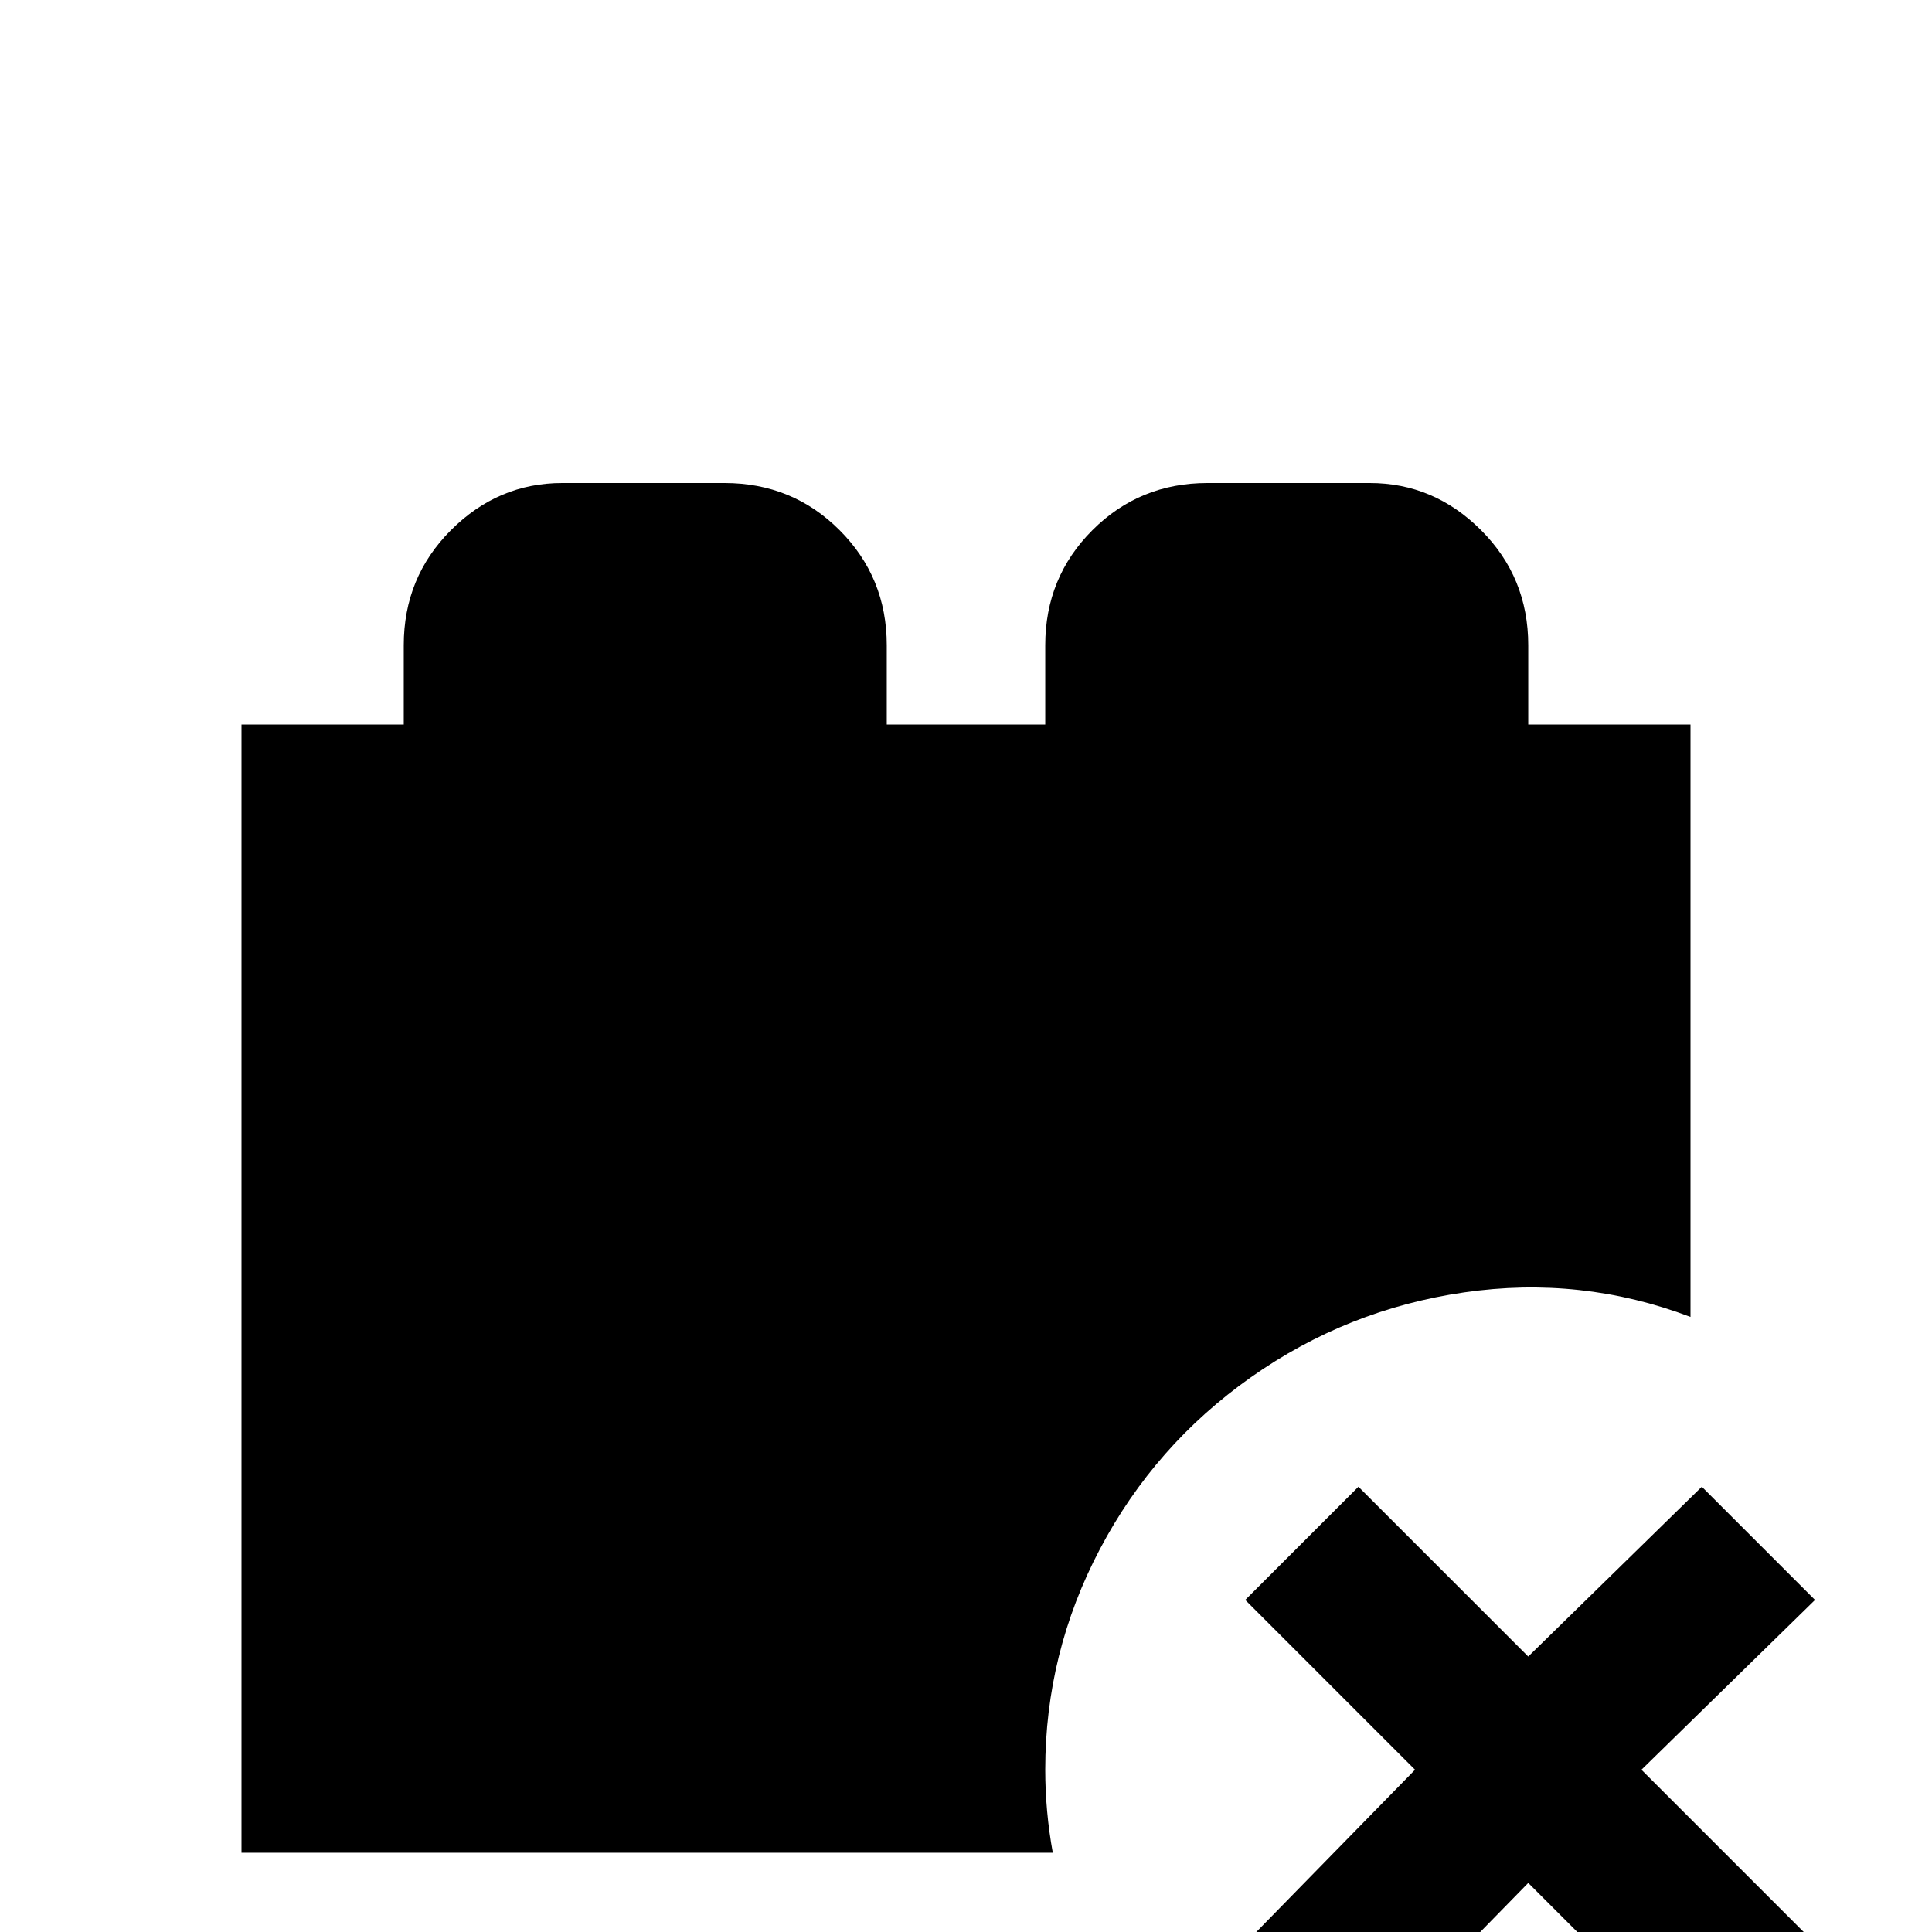 <svg xmlns="http://www.w3.org/2000/svg" viewBox="0 -512 512 512">
	<path fill="#000000" d="M405 -320V-341Q405 -359 392.5 -371.5Q380 -384 363 -384H320Q302 -384 289.5 -371.5Q277 -359 277 -341V-320H235V-341Q235 -359 222.5 -371.5Q210 -384 192 -384H149Q132 -384 119.5 -371.5Q107 -359 107 -341V-320H64V-21H279Q277 -32 277 -43Q277 -74 291.5 -101.5Q306 -129 331.5 -147Q357 -165 388 -169.5Q419 -174 448 -163V-320ZM481 -88L435 -43L481 3L451 33L405 -13L360 33L330 3L375 -43L330 -88L360 -118L405 -73L451 -118Z"/>
</svg>